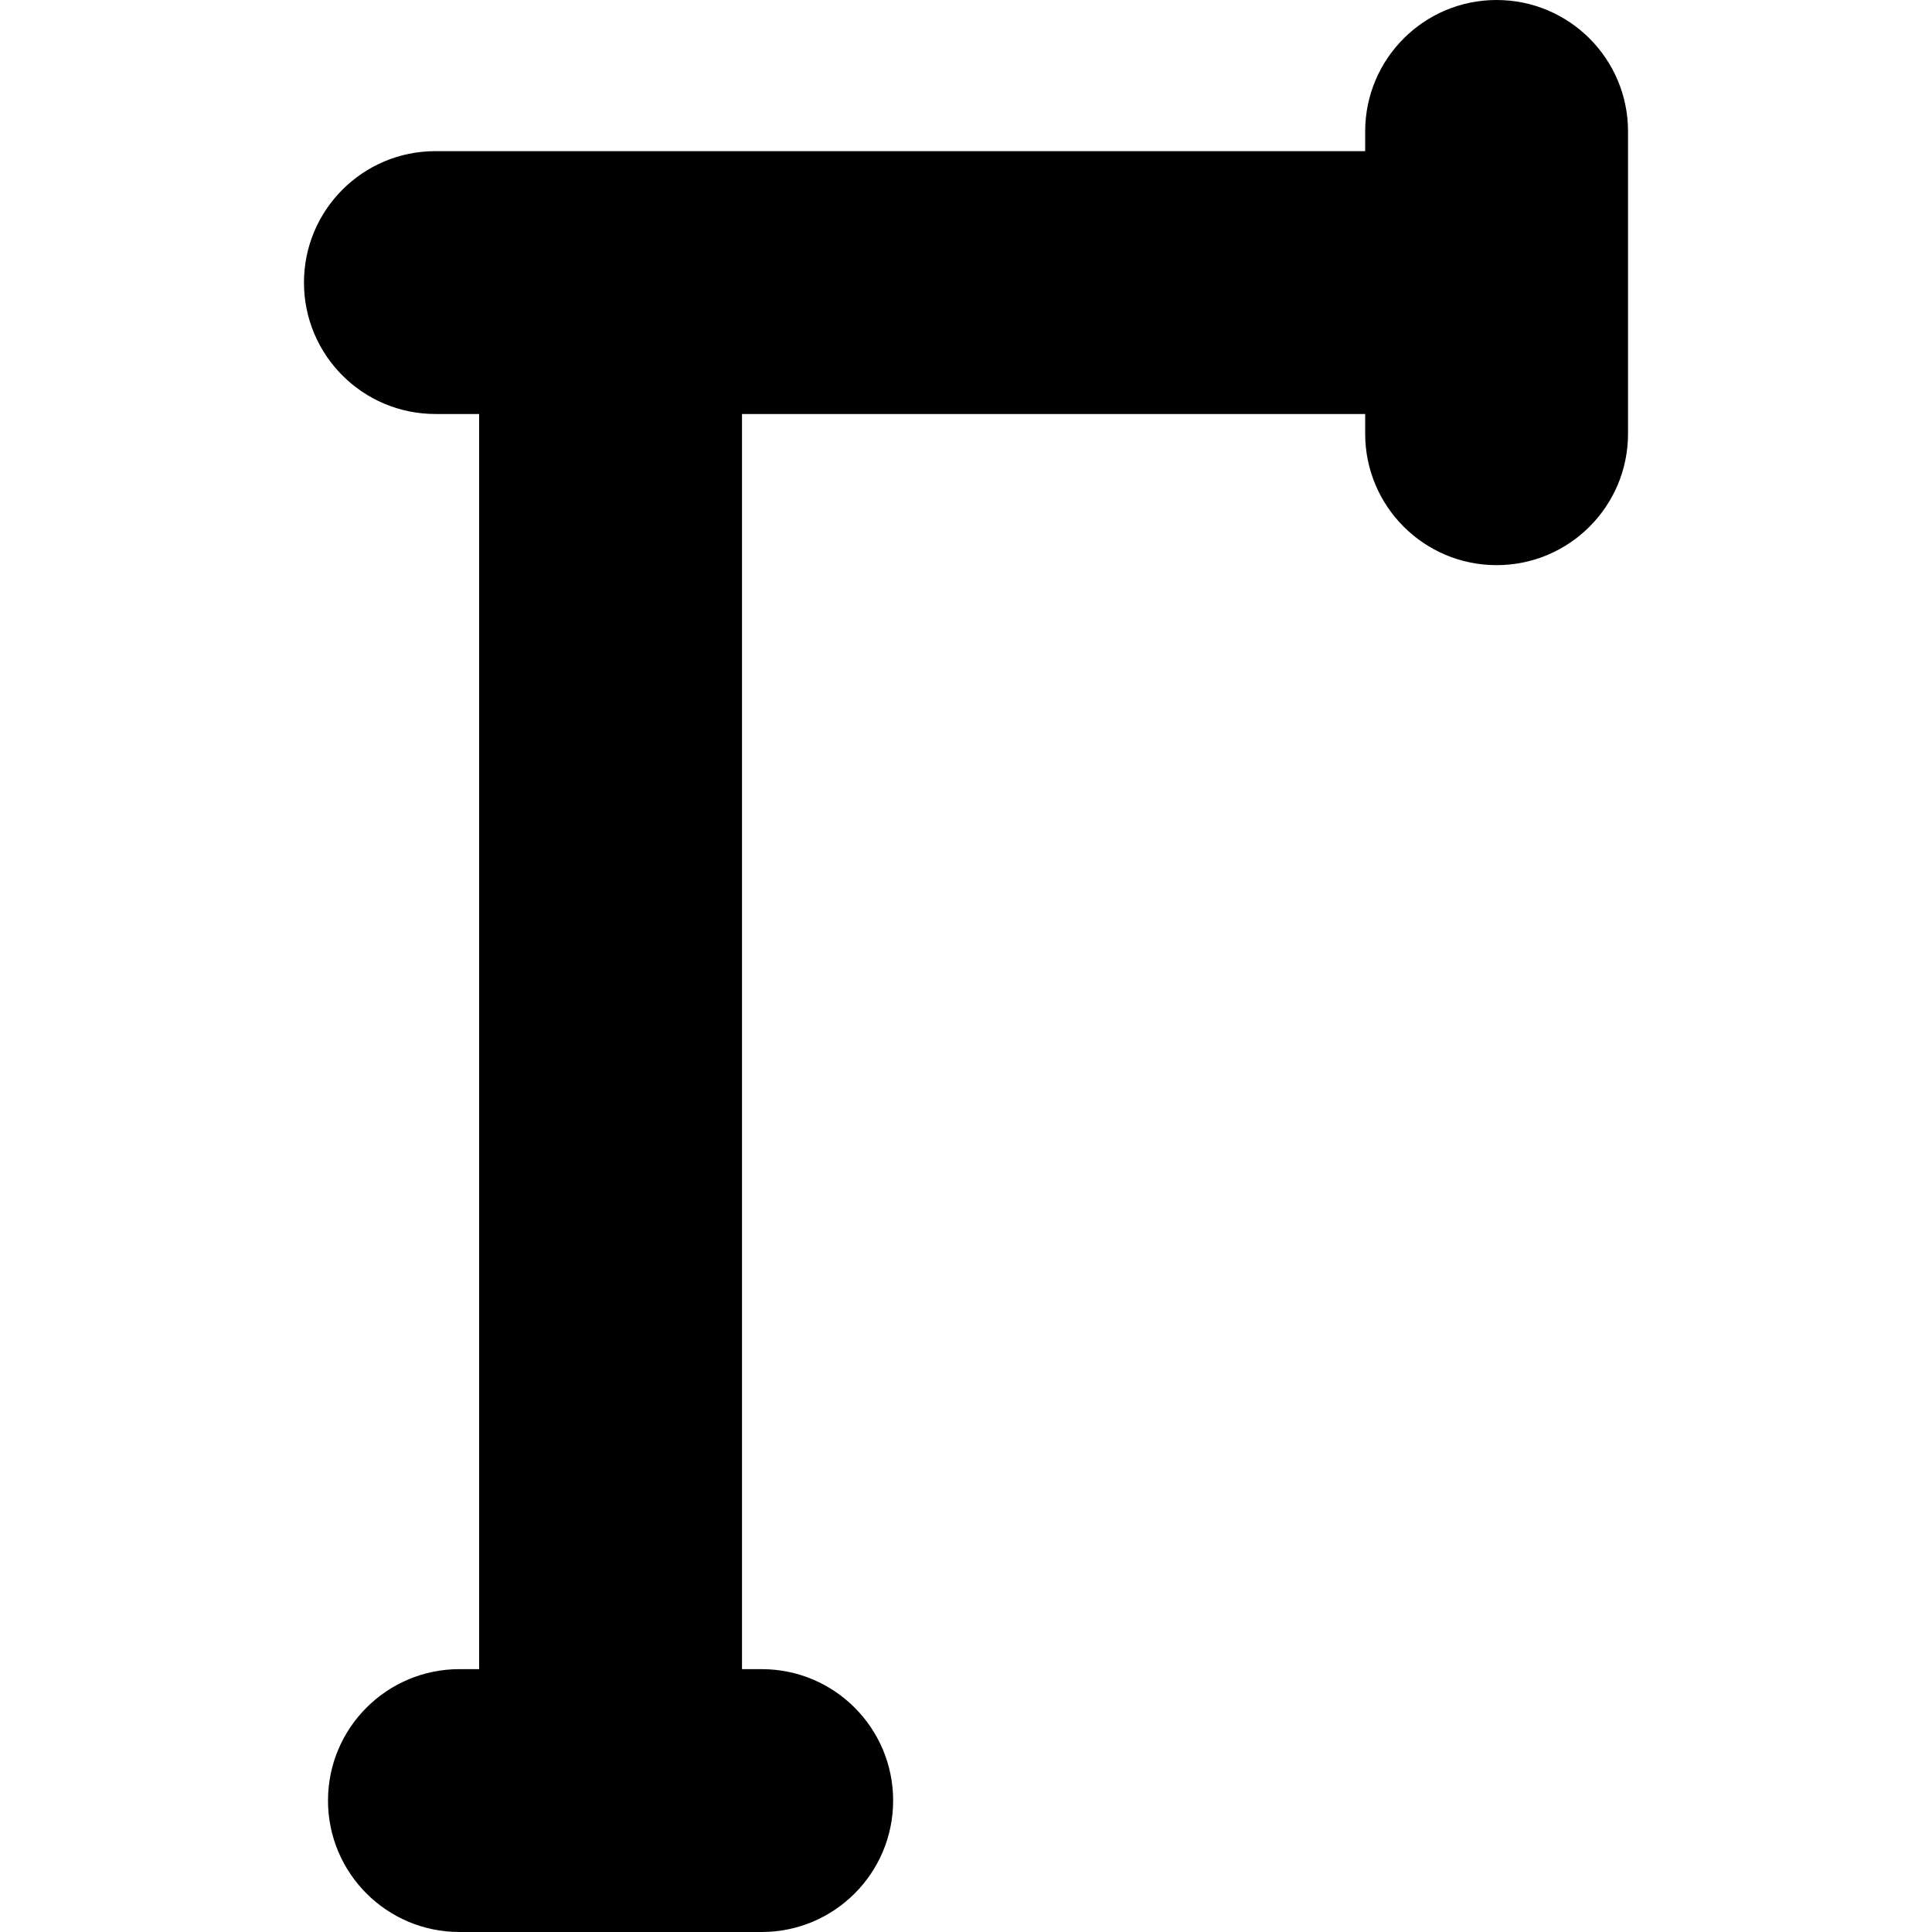 <?xml version="1.0" encoding="iso-8859-1"?>
<!-- Generator: Adobe Illustrator 18.0.0, SVG Export Plug-In . SVG Version: 6.00 Build 0)  -->
<!DOCTYPE svg PUBLIC "-//W3C//DTD SVG 1.1//EN" "http://www.w3.org/Graphics/SVG/1.1/DTD/svg11.dtd">
<svg version="1.1" id="Capa_1" xmlns="http://www.w3.org/2000/svg" xmlns:xlink="http://www.w3.org/1999/xlink" x="0px" y="0px"
	 viewBox="0 0 294 294" style="enable-background:new 0 0 294 294;" xml:space="preserve">
<path d="M227.744,0c-11.046,0-20,8.954-20,20v3H66.256c-11.046,0-20,8.954-20,20s8.954,20,20,20h6.657v191h-3
	c-11.046,0-20,8.954-20,20s8.954,20,20,20h46c11.046,0,20-8.954,20-20s-8.954-20-20-20h-3V63h94.831v3.001c0,11.046,8.954,20,20,20
	c11.046,0,20-8.954,20-20V20C247.744,8.954,238.79,0,227.744,0z"/>
<g>
</g>
<g>
</g>
<g>
</g>
<g>
</g>
<g>
</g>
<g>
</g>
<g>
</g>
<g>
</g>
<g>
</g>
<g>
</g>
<g>
</g>
<g>
</g>
<g>
</g>
<g>
</g>
<g>
</g>
</svg>
